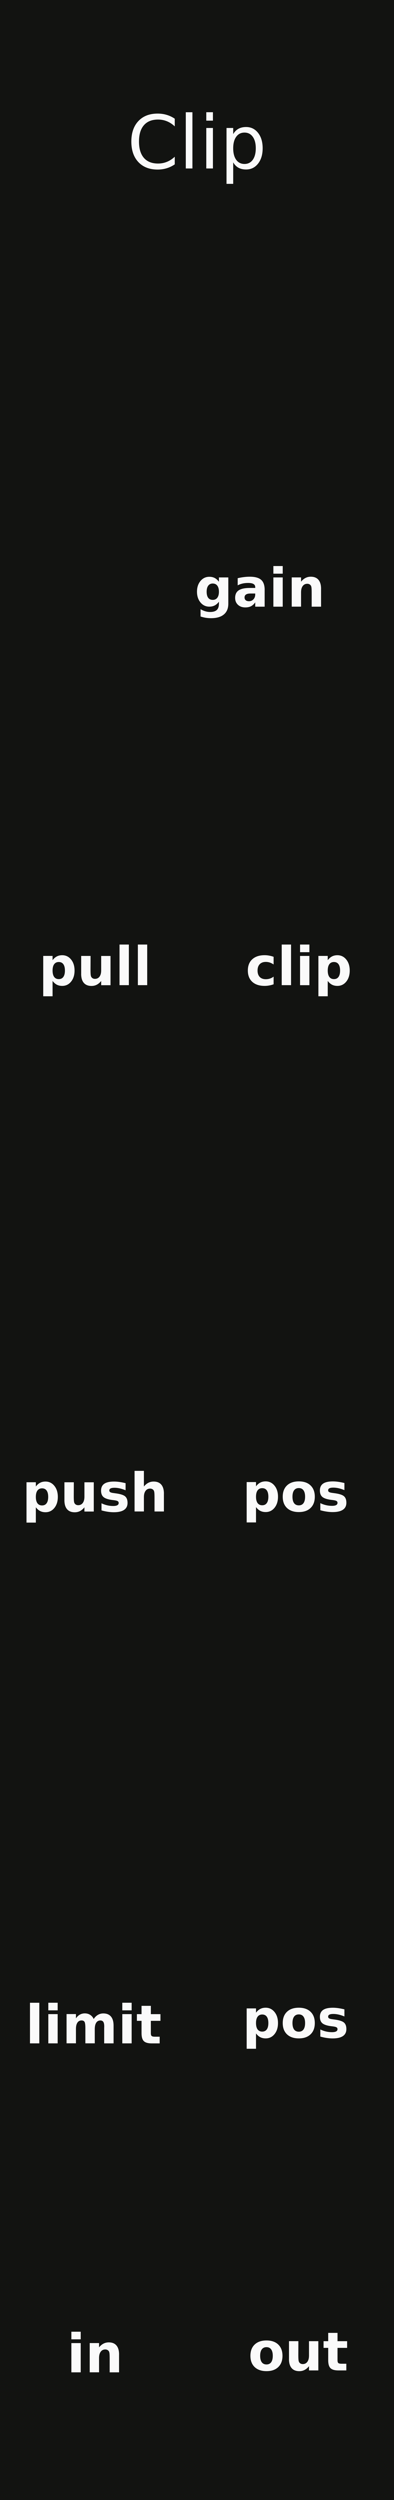 <?xml version="1.0" encoding="UTF-8" standalone="no"?>
<!-- Created with Inkscape (http://www.inkscape.org/) -->

<svg
   xmlns:dc="http://purl.org/dc/elements/1.1/"
   xmlns:cc="http://creativecommons.org/ns#"
   xmlns:rdf="http://www.w3.org/1999/02/22-rdf-syntax-ns#"
   xmlns:svg="http://www.w3.org/2000/svg"
   xmlns="http://www.w3.org/2000/svg"
   xmlns:sodipodi="http://sodipodi.sourceforge.net/DTD/sodipodi-0.dtd"
   xmlns:inkscape="http://www.inkscape.org/namespaces/inkscape"
   width="60"
   height="380"
   viewBox="0 0 15.875 100.542"
   version="1.1"
   id="svg8"
   inkscape:version="0.91 r13725"
   sodipodi:docname="Clip.svg">
  <rect x="0" y="0" width="15.875" height="100.542" fill="#808080" stroke="none"/>
  <defs
     id="defs2" />
  <sodipodi:namedview
     id="base"
     pagecolor="#000000"
     bordercolor="#666666"
     borderopacity="1.0"
     inkscape:pageopacity="0"
     inkscape:pageshadow="2"
     inkscape:zoom="3.7375661"
     inkscape:cx="-0.29331767"
     inkscape:cy="367.13074"
     inkscape:document-units="mm"
     inkscape:current-layer="layer1"
     showgrid="true"
     units="px"
     inkscape:snap-bbox="false"
     inkscape:snap-page="false"
     inkscape:bbox-nodes="false"
     inkscape:snap-bbox-edge-midpoints="true"
     inkscape:window-width="1427"
     inkscape:window-height="1078"
     inkscape:window-x="492"
     inkscape:window-y="0"
     inkscape:window-maximized="0"
     height="128.5mm"
     inkscape:snap-object-midpoints="false"
     inkscape:snap-center="true"
     inkscape:bbox-paths="false"
     inkscape:snap-grids="true"
     inkscape:snap-bbox-midpoints="false"
     inkscape:snap-nodes="false">
    <inkscape:grid
       type="xygrid"
       id="grid4151"
       units="px"
       spacingx="7.938"
       spacingy="0.661" />
  </sodipodi:namedview>
  <g
     inkscape:label="Layer 1"
     inkscape:groupmode="layer"
     id="layer1"
     transform="translate(0,-196.458)">
    <path
       style="opacity:1;fill:#121311;fill-opacity:1;fill-rule:evenodd;stroke:none;stroke-width:0.486;stroke-linecap:butt;stroke-linejoin:round;stroke-miterlimit:4;stroke-dasharray:none;stroke-dashoffset:0;stroke-opacity:1;paint-order:normal"
       d="m 0,196.458 15.875,0 0,100.542 -15.875,0 z"
       id="rect817"
       inkscape:connector-curvature="0" />
    <g
       style="font-style:normal;font-variant:normal;font-weight:bold;font-stretch:normal;font-size:2.15px;line-height:125%;font-family:'DejaVu Sans';-inkscape-font-specification:'DejaVu Sans, Bold';text-align:start;letter-spacing:0px;word-spacing:0px;writing-mode:lr-tb;text-anchor:start;fill:#fafafa;fill-opacity:1;stroke:none;stroke-width:1px;stroke-linecap:butt;stroke-linejoin:miter;stroke-opacity:1"
       id="text4139"
       transform="translate(0.763,40.495)">
      <path
         d="m 9.975,250.356 q -0.125,0 -0.191,0.09 -0.065,0.089 -0.065,0.258 0,0.169 0.065,0.259 0.066,0.089 0.191,0.089 0.123,0 0.188,-0.089 0.065,-0.09 0.065,-0.259 0,-0.169 -0.065,-0.258 -0.065,-0.09 -0.188,-0.09 z m 0,-0.269 q 0.303,0 0.473,0.164 0.171,0.164 0.171,0.453 0,0.29 -0.171,0.453 -0.17,0.164 -0.473,0.164 -0.304,0 -0.477,-0.164 -0.171,-0.164 -0.171,-0.453 0,-0.29 0.171,-0.453 0.172,-0.164 0.477,-0.164 z"
         style="font-style:normal;font-variant:normal;font-weight:bold;font-stretch:normal;font-family:'DejaVu Sans';-inkscape-font-specification:'DejaVu Sans Bold'"
         id="path4208"
         inkscape:connector-curvature="0" />
      <path
         d="m 10.881,250.833 0,-0.718 0.378,0 0,0.118 q 0,0.096 -10e-4,0.24 -0.001,0.144 -0.001,0.192 0,0.142 0.007,0.205 0.007,0.062 0.025,0.09 0.023,0.037 0.06,0.057 0.038,0.02 0.086,0.02 0.118,0 0.185,-0.09 0.067,-0.09 0.067,-0.251 l 0,-0.58 0.376,0 0,1.176 -0.376,0 0,-0.17 q -0.085,0.103 -0.181,0.152 -0.094,0.048 -0.209,0.048 -0.204,0 -0.311,-0.125 -0.106,-0.125 -0.106,-0.363 z"
         style="font-style:normal;font-variant:normal;font-weight:bold;font-stretch:normal;font-family:'DejaVu Sans';-inkscape-font-specification:'DejaVu Sans Bold'"
         id="path4210"
         inkscape:connector-curvature="0" />
      <path
         d="m 12.836,249.782 0,0.334 0.387,0 0,0.269 -0.387,0 0,0.499 q 0,0.082 0.033,0.111 0.033,0.028 0.129,0.028 l 0.193,0 0,0.269 -0.322,0 q -0.223,0 -0.316,-0.092 -0.092,-0.093 -0.092,-0.316 l 0,-0.499 -0.187,0 0,-0.269 0.187,0 0,-0.334 0.376,0 z"
         style="font-style:normal;font-variant:normal;font-weight:bold;font-stretch:normal;font-family:'DejaVu Sans';-inkscape-font-specification:'DejaVu Sans Bold'"
         id="path4212"
         inkscape:connector-curvature="0" />
    </g>
    <g
       style="font-style:normal;font-variant:normal;font-weight:bold;font-stretch:normal;font-size:2.15px;line-height:125%;font-family:'DejaVu Sans';-inkscape-font-specification:'DejaVu Sans, Bold';text-align:start;letter-spacing:0px;word-spacing:0px;writing-mode:lr-tb;text-anchor:start;fill:#fafafa;fill-opacity:1;stroke:none;stroke-width:1px;stroke-linecap:butt;stroke-linejoin:miter;stroke-opacity:1"
       id="text4152"
       transform="translate(1.068,9.922)">
      <path
         d="m 0.376,247.152 0,0.617 -0.376,0 0,-1.623 0.376,0 0,0.172 q 0.078,-0.103 0.172,-0.151 0.094,-0.049 0.217,-0.049 0.217,0 0.357,0.173 0.14,0.172 0.14,0.444 0,0.272 -0.14,0.445 -0.14,0.172 -0.357,0.172 -0.123,0 -0.217,-0.048 -0.094,-0.049 -0.172,-0.152 z m 0.25,-0.761 q -0.121,0 -0.186,0.089 -0.064,0.088 -0.064,0.255 0,0.167 0.064,0.256 0.065,0.088 0.186,0.088 0.121,0 0.184,-0.088 0.064,-0.088 0.064,-0.256 0,-0.168 -0.064,-0.256 -0.063,-0.088 -0.184,-0.088 z"
         style="font-style:normal;font-variant:normal;font-weight:bold;font-stretch:normal;font-family:'DejaVu Sans';-inkscape-font-specification:'DejaVu Sans Bold'"
         id="path4157"
         inkscape:connector-curvature="0" />
      <path
         d="m 1.528,246.865 0,-0.718 0.378,0 0,0.118 q 0,0.096 -0.001,0.24 -0.001,0.144 -0.001,0.192 0,0.142 0.007,0.205 0.007,0.062 0.025,0.09 0.023,0.037 0.06,0.057 0.038,0.02 0.086,0.02 0.118,0 0.185,-0.09 0.067,-0.09 0.067,-0.251 l 0,-0.58 0.376,0 0,1.176 -0.376,0 0,-0.17 q -0.085,0.103 -0.181,0.152 -0.094,0.048 -0.209,0.048 -0.204,0 -0.311,-0.125 -0.106,-0.125 -0.106,-0.363 z"
         style="font-style:normal;font-variant:normal;font-weight:bold;font-stretch:normal;font-family:'DejaVu Sans';-inkscape-font-specification:'DejaVu Sans Bold'"
         id="path4159"
         inkscape:connector-curvature="0" />
      <path
         d="m 3.992,246.183 0,0.286 q -0.121,-0.05 -0.233,-0.076 -0.112,-0.025 -0.212,-0.025 -0.107,0 -0.16,0.027 -0.051,0.026 -0.051,0.082 0,0.045 0.039,0.069 0.04,0.024 0.142,0.036 l 0.066,0.009 q 0.289,0.037 0.388,0.121 0.1,0.084 0.1,0.263 0,0.188 -0.139,0.282 -0.139,0.095 -0.414,0.095 -0.117,0 -0.241,-0.019 -0.124,-0.018 -0.255,-0.055 l 0,-0.286 q 0.112,0.055 0.23,0.082 0.119,0.027 0.24,0.027 0.11,0 0.166,-0.03 0.056,-0.03 0.056,-0.09 0,-0.05 -0.039,-0.074 -0.038,-0.025 -0.152,-0.039 l -0.066,-0.008 q -0.251,-0.032 -0.352,-0.117 -0.101,-0.085 -0.101,-0.258 0,-0.187 0.128,-0.277 0.128,-0.09 0.393,-0.09 0.104,0 0.218,0.016 0.114,0.016 0.249,0.049 z"
         style="font-style:normal;font-variant:normal;font-weight:bold;font-stretch:normal;font-family:'DejaVu Sans';-inkscape-font-specification:'DejaVu Sans Bold'"
         id="path4161"
         inkscape:connector-curvature="0" />
      <path
         d="m 5.536,246.606 0,0.716 -0.378,0 0,-0.117 0,-0.429 q 0,-0.154 -0.007,-0.212 -0.006,-0.058 -0.023,-0.085 -0.022,-0.037 -0.06,-0.057 -0.038,-0.021 -0.086,-0.021 -0.118,0 -0.185,0.091 -0.067,0.09 -0.067,0.251 l 0,0.578 -0.376,0 0,-1.633 0.376,0 0,0.63 q 0.085,-0.103 0.181,-0.151 0.096,-0.049 0.211,-0.049 0.204,0 0.309,0.125 0.106,0.125 0.106,0.363 z"
         style="font-style:normal;font-variant:normal;font-weight:bold;font-stretch:normal;font-family:'DejaVu Sans';-inkscape-font-specification:'DejaVu Sans Bold'"
         id="path4163"
         inkscape:connector-curvature="0" />
    </g>
    <g
       style="font-style:normal;font-variant:normal;font-weight:bold;font-stretch:normal;font-size:2.15px;line-height:125%;font-family:'DejaVu Sans';-inkscape-font-specification:'DejaVu Sans, Bold';text-align:start;letter-spacing:0px;word-spacing:0px;writing-mode:lr-tb;text-anchor:start;fill:#fafafa;fill-opacity:1;stroke:none;stroke-width:1px;stroke-linecap:butt;stroke-linejoin:miter;stroke-opacity:1"
       id="text4165"
       transform="translate(4.3630189e-8,1.323)">
      <path
         d="m 2.118,234.584 0,0.617 -0.376,0 0,-1.623 0.376,0 0,0.172 q 0.078,-0.103 0.172,-0.151 0.094,-0.049 0.217,-0.049 0.217,0 0.357,0.173 0.14,0.172 0.14,0.444 0,0.272 -0.14,0.445 -0.14,0.172 -0.357,0.172 -0.123,0 -0.217,-0.048 -0.094,-0.049 -0.172,-0.152 z m 0.25,-0.761 q -0.121,0 -0.186,0.089 -0.064,0.088 -0.064,0.255 0,0.167 0.064,0.256 0.065,0.088 0.186,0.088 0.121,0 0.184,-0.088 0.064,-0.088 0.064,-0.256 0,-0.168 -0.064,-0.256 -0.063,-0.088 -0.184,-0.088 z"
         style="font-style:normal;font-variant:normal;font-weight:bold;font-stretch:normal;font-family:'DejaVu Sans';-inkscape-font-specification:'DejaVu Sans Bold'"
         id="path4170"
         inkscape:connector-curvature="0" />
      <path
         d="m 3.271,234.297 0,-0.718 0.378,0 0,0.118 q 0,0.096 -0.001,0.24 -0.001,0.144 -0.001,0.192 0,0.142 0.007,0.205 0.007,0.062 0.025,0.09 0.023,0.037 0.06,0.057 0.038,0.02 0.086,0.02 0.118,0 0.185,-0.09 0.067,-0.09 0.067,-0.251 l 0,-0.58 0.376,0 0,1.176 -0.376,0 0,-0.17 q -0.085,0.103 -0.181,0.152 -0.094,0.048 -0.209,0.048 -0.204,0 -0.311,-0.125 -0.106,-0.125 -0.106,-0.363 z"
         style="font-style:normal;font-variant:normal;font-weight:bold;font-stretch:normal;font-family:'DejaVu Sans';-inkscape-font-specification:'DejaVu Sans Bold'"
         id="path4172"
         inkscape:connector-curvature="0" />
      <path
         d="m 4.816,233.121 0.376,0 0,1.633 -0.376,0 0,-1.633 z"
         style="font-style:normal;font-variant:normal;font-weight:bold;font-stretch:normal;font-family:'DejaVu Sans';-inkscape-font-specification:'DejaVu Sans Bold'"
         id="path4174"
         inkscape:connector-curvature="0" />
      <path
         d="m 5.555,233.121 0.376,0 0,1.633 -0.376,0 0,-1.633 z"
         style="font-style:normal;font-variant:normal;font-weight:bold;font-stretch:normal;font-family:'DejaVu Sans';-inkscape-font-specification:'DejaVu Sans Bold'"
         id="path4176"
         inkscape:connector-curvature="0" />
    </g>
    <g
       style="font-style:normal;font-variant:normal;font-weight:bold;font-stretch:normal;font-size:2.15px;line-height:125%;font-family:'DejaVu Sans';-inkscape-font-specification:'DejaVu Sans, Bold';text-align:start;letter-spacing:0px;word-spacing:0px;writing-mode:lr-tb;text-anchor:start;fill:#fafafa;fill-opacity:1;stroke:none;stroke-width:1px;stroke-linecap:butt;stroke-linejoin:miter;stroke-opacity:1"
       id="text4178"
       transform="translate(-0.534,4.192)">
      <path
         d="m 1.742,272.809 0.376,0 0,1.633 -0.376,0 0,-1.633 z"
         style="font-style:normal;font-variant:normal;font-weight:bold;font-stretch:normal;font-family:'DejaVu Sans';-inkscape-font-specification:'DejaVu Sans Bold'"
         id="path4183"
         inkscape:connector-curvature="0" />
      <path
         d="m 2.481,273.266 0.376,0 0,1.176 -0.376,0 0,-1.176 z m 0,-0.458 0.376,0 0,0.306 -0.376,0 0,-0.306 z"
         style="font-style:normal;font-variant:normal;font-weight:bold;font-stretch:normal;font-family:'DejaVu Sans';-inkscape-font-specification:'DejaVu Sans Bold'"
         id="path4185"
         inkscape:connector-curvature="0" />
      <path
         d="m 4.31,273.462 q 0.071,-0.109 0.169,-0.166 0.099,-0.058 0.216,-0.058 0.203,0 0.309,0.125 0.106,0.125 0.106,0.363 l 0,0.716 -0.378,0 0,-0.613 q 0.001,-0.014 0.001,-0.028 0.001,-0.015 0.001,-0.042 0,-0.125 -0.037,-0.181 -0.037,-0.057 -0.119,-0.057 -0.107,0 -0.166,0.088 -0.058,0.088 -0.06,0.255 l 0,0.577 -0.378,0 0,-0.613 q 0,-0.195 -0.034,-0.251 -0.034,-0.057 -0.12,-0.057 -0.108,0 -0.167,0.089 -0.059,0.088 -0.059,0.253 l 0,0.578 -0.378,0 0,-1.176 0.378,0 0,0.172 q 0.069,-0.1 0.159,-0.15 0.09,-0.05 0.198,-0.05 0.122,0 0.215,0.059 0.093,0.059 0.142,0.165 z"
         style="font-style:normal;font-variant:normal;font-weight:bold;font-stretch:normal;font-family:'DejaVu Sans';-inkscape-font-specification:'DejaVu Sans Bold'"
         id="path4187"
         inkscape:connector-curvature="0" />
      <path
         d="m 5.462,273.266 0.376,0 0,1.176 -0.376,0 0,-1.176 z m 0,-0.458 0.376,0 0,0.306 -0.376,0 0,-0.306 z"
         style="font-style:normal;font-variant:normal;font-weight:bold;font-stretch:normal;font-family:'DejaVu Sans';-inkscape-font-specification:'DejaVu Sans Bold'"
         id="path4189"
         inkscape:connector-curvature="0" />
      <path
         d="m 6.612,272.933 0,0.334 0.387,0 0,0.269 -0.387,0 0,0.499 q 0,0.082 0.033,0.111 0.033,0.028 0.129,0.028 l 0.193,0 0,0.269 -0.322,0 q -0.223,0 -0.316,-0.092 -0.092,-0.093 -0.092,-0.316 l 0,-0.499 -0.187,0 0,-0.269 0.187,0 0,-0.334 0.376,0 z"
         style="font-style:normal;font-variant:normal;font-weight:bold;font-stretch:normal;font-family:'DejaVu Sans';-inkscape-font-specification:'DejaVu Sans Bold'"
         id="path4191"
         inkscape:connector-curvature="0" />
    </g>
    <g
       style="font-style:normal;font-variant:normal;font-weight:bold;font-stretch:normal;font-size:2.15px;line-height:125%;font-family:'DejaVu Sans';-inkscape-font-specification:'DejaVu Sans, Bold';text-align:start;letter-spacing:0px;word-spacing:0px;writing-mode:lr-tb;text-anchor:start;fill:#fafafa;fill-opacity:1;stroke:none;stroke-width:1px;stroke-linecap:butt;stroke-linejoin:miter;stroke-opacity:1"
       id="text4193"
       transform="translate(1.134,0.885)">
      <path
         d="m 1.742,289.803 0.376,0 0,1.176 -0.376,0 0,-1.176 z m 0,-0.458 0.376,0 0,0.306 -0.376,0 0,-0.306 z"
         style="font-style:normal;font-variant:normal;font-weight:bold;font-stretch:normal;font-family:'DejaVu Sans';-inkscape-font-specification:'DejaVu Sans Bold'"
         id="path4198"
         inkscape:connector-curvature="0" />
      <path
         d="m 3.663,290.263 0,0.716 -0.378,0 0,-0.117 0,-0.431 q 0,-0.152 -0.007,-0.21 -0.006,-0.058 -0.023,-0.085 -0.022,-0.037 -0.06,-0.057 -0.038,-0.021 -0.086,-0.021 -0.118,0 -0.185,0.091 -0.067,0.09 -0.067,0.251 l 0,0.578 -0.376,0 0,-1.176 0.376,0 0,0.172 q 0.085,-0.103 0.181,-0.151 0.096,-0.049 0.211,-0.049 0.204,0 0.309,0.125 0.106,0.125 0.106,0.363 z"
         style="font-style:normal;font-variant:normal;font-weight:bold;font-stretch:normal;font-family:'DejaVu Sans';-inkscape-font-specification:'DejaVu Sans Bold'"
         id="path4200"
         inkscape:connector-curvature="0" />
    </g>
    <g
       style="font-style:normal;font-variant:normal;font-weight:bold;font-stretch:normal;font-size:2.15px;line-height:125%;font-family:'DejaVu Sans';-inkscape-font-specification:'DejaVu Sans, Bold';text-align:start;letter-spacing:0px;word-spacing:0px;writing-mode:lr-tb;text-anchor:start;fill:#fafafa;fill-opacity:1;stroke:none;stroke-width:1px;stroke-linecap:butt;stroke-linejoin:miter;stroke-opacity:1"
       id="text4161"
       transform="translate(-1.923,-3.977)">
      <path
         d="m 10.744,224.633 q -0.078,0.103 -0.171,0.151 -0.093,0.048 -0.216,0.048 -0.215,0 -0.356,-0.169 -0.141,-0.17 -0.141,-0.432 0,-0.263 0.141,-0.431 0.141,-0.169 0.356,-0.169 0.123,0 0.216,0.048 0.093,0.048 0.171,0.152 l 0,-0.174 0.378,0 0,1.057 q 0,0.283 -0.179,0.432 -0.178,0.15 -0.519,0.15 -0.11,0 -0.213,-0.017 -0.103,-0.017 -0.207,-0.051 l 0,-0.293 q 0.099,0.057 0.193,0.084 0.094,0.028 0.19,0.028 0.185,0 0.271,-0.081 0.086,-0.081 0.086,-0.253 l 0,-0.081 z m -0.248,-0.732 q -0.117,0 -0.182,0.086 -0.065,0.086 -0.065,0.244 0,0.162 0.063,0.246 0.063,0.083 0.184,0.083 0.118,0 0.183,-0.086 0.065,-0.086 0.065,-0.242 0,-0.157 -0.065,-0.244 -0.065,-0.086 -0.183,-0.086 z"
         style="font-style:normal;font-variant:normal;font-weight:bold;font-stretch:normal;font-family:'DejaVu Sans';-inkscape-font-specification:'DejaVu Sans Bold'"
         id="path4166"
         inkscape:connector-curvature="0" />
      <path
         d="m 12.012,224.304 q -0.118,0 -0.177,0.04 -0.059,0.04 -0.059,0.118 0,0.071 0.047,0.112 0.048,0.04 0.133,0.04 0.106,0 0.178,-0.076 0.072,-0.077 0.072,-0.191 l 0,-0.043 -0.195,0 z m 0.574,-0.142 0,0.671 -0.379,0 0,-0.174 q -0.076,0.107 -0.17,0.156 -0.094,0.048 -0.23,0.048 -0.183,0 -0.297,-0.106 -0.113,-0.107 -0.113,-0.277 0,-0.207 0.142,-0.303 0.143,-0.097 0.447,-0.097 l 0.221,0 0,-0.029 q 0,-0.089 -0.07,-0.13 -0.07,-0.042 -0.219,-0.042 -0.121,0 -0.225,0.024 -0.104,0.024 -0.193,0.072 l 0,-0.287 q 0.121,-0.029 0.242,-0.044 0.122,-0.016 0.244,-0.016 0.318,0 0.459,0.126 0.142,0.125 0.142,0.407 z"
         style="font-style:normal;font-variant:normal;font-weight:bold;font-stretch:normal;font-family:'DejaVu Sans';-inkscape-font-specification:'DejaVu Sans Bold'"
         id="path4168"
         inkscape:connector-curvature="0" />
      <path
         d="m 12.938,223.657 0.376,0 0,1.176 -0.376,0 0,-1.176 z m 0,-0.458 0.376,0 0,0.307 -0.376,0 0,-0.307 z"
         style="font-style:normal;font-variant:normal;font-weight:bold;font-stretch:normal;font-family:'DejaVu Sans';-inkscape-font-specification:'DejaVu Sans Bold'"
         id="path4171"
         inkscape:connector-curvature="0" />
      <path
         d="m 14.859,224.117 0,0.716 -0.378,0 0,-0.117 0,-0.431 q 0,-0.152 -0.007,-0.21 -0.006,-0.058 -0.023,-0.085 -0.022,-0.037 -0.06,-0.057 -0.038,-0.021 -0.086,-0.021 -0.118,0 -0.185,0.091 -0.067,0.09 -0.067,0.251 l 0,0.578 -0.376,0 0,-1.176 0.376,0 0,0.172 q 0.085,-0.103 0.181,-0.151 0.096,-0.049 0.211,-0.049 0.204,0 0.309,0.125 0.106,0.125 0.106,0.363 z"
         style="font-style:normal;font-variant:normal;font-weight:bold;font-stretch:normal;font-family:'DejaVu Sans';-inkscape-font-specification:'DejaVu Sans Bold'"
         id="path4173"
         inkscape:connector-curvature="0" />
    </g>
    <g
       style="font-style:normal;font-variant:normal;font-weight:bold;font-stretch:normal;font-size:2.15px;line-height:125%;font-family:'DejaVu Sans';-inkscape-font-specification:'DejaVu Sans, Bold';text-align:start;letter-spacing:0px;word-spacing:0px;writing-mode:lr-tb;text-anchor:start;fill:#fafafa;fill-opacity:1;stroke:none;stroke-width:1px;stroke-linecap:butt;stroke-linejoin:miter;stroke-opacity:1"
       id="text4175"
       transform="translate(2.137,-5.080428e-6)">
      <path
         d="m 8.887,234.939 0,0.306 q -0.077,-0.052 -0.154,-0.078 -0.077,-0.025 -0.16,-0.025 -0.157,0 -0.246,0.092 -0.087,0.091 -0.087,0.256 0,0.165 0.087,0.257 0.088,0.091 0.246,0.091 0.088,0 0.167,-0.026 0.08,-0.026 0.147,-0.078 l 0,0.308 q -0.088,0.033 -0.179,0.048 -0.09,0.017 -0.182,0.017 -0.318,0 -0.498,-0.163 -0.179,-0.164 -0.179,-0.455 0,-0.291 0.179,-0.453 0.179,-0.164 0.498,-0.164 0.092,0 0.182,0.017 0.09,0.016 0.179,0.048 z"
         style="font-style:normal;font-variant:normal;font-weight:bold;font-stretch:normal;font-family:'DejaVu Sans';-inkscape-font-specification:'DejaVu Sans Bold'"
         id="path4180"
         inkscape:connector-curvature="0" />
      <path
         d="m 9.214,234.444 0.376,0 0,1.633 -0.376,0 0,-1.633 z"
         style="font-style:normal;font-variant:normal;font-weight:bold;font-stretch:normal;font-family:'DejaVu Sans';-inkscape-font-specification:'DejaVu Sans Bold'"
         id="path4182"
         inkscape:connector-curvature="0" />
      <path
         d="m 9.953,234.902 0.376,0 0,1.176 -0.376,0 0,-1.176 z m 0,-0.458 0.376,0 0,0.307 -0.376,0 0,-0.307 z"
         style="font-style:normal;font-variant:normal;font-weight:bold;font-stretch:normal;font-family:'DejaVu Sans';-inkscape-font-specification:'DejaVu Sans Bold'"
         id="path4184"
         inkscape:connector-curvature="0" />
      <path
         d="m 11.068,235.907 0,0.617 -0.376,0 0,-1.623 0.376,0 0,0.172 q 0.078,-0.103 0.172,-0.151 0.094,-0.049 0.217,-0.049 0.217,0 0.357,0.173 0.14,0.172 0.14,0.444 0,0.272 -0.14,0.445 -0.14,0.172 -0.357,0.172 -0.123,0 -0.217,-0.048 -0.094,-0.049 -0.172,-0.152 z m 0.25,-0.761 q -0.121,0 -0.186,0.089 -0.064,0.088 -0.064,0.255 0,0.167 0.064,0.256 0.065,0.088 0.186,0.088 0.121,0 0.184,-0.088 0.064,-0.088 0.064,-0.256 0,-0.168 -0.064,-0.256 -0.063,-0.088 -0.184,-0.088 z"
         style="font-style:normal;font-variant:normal;font-weight:bold;font-stretch:normal;font-family:'DejaVu Sans';-inkscape-font-specification:'DejaVu Sans Bold'"
         id="path4186"
         inkscape:connector-curvature="0" />
    </g>
    <g
       style="font-style:normal;font-variant:normal;font-weight:bold;font-stretch:normal;font-size:2.15px;line-height:125%;font-family:'DejaVu Sans';-inkscape-font-specification:'DejaVu Sans, Bold';text-align:start;letter-spacing:0px;word-spacing:0px;writing-mode:lr-tb;text-anchor:start;fill:#fafafa;fill-opacity:1;stroke:none;stroke-width:1px;stroke-linecap:butt;stroke-linejoin:miter;stroke-opacity:1"
       id="text4188"
       transform="translate(-0.091,0.208)">
      <path
         d="m 10.406,256.859 0,0.617 -0.376,0 0,-1.623 0.376,0 0,0.172 q 0.078,-0.103 0.172,-0.151 0.094,-0.049 0.217,-0.049 0.217,0 0.357,0.173 0.14,0.172 0.14,0.444 0,0.272 -0.14,0.445 -0.14,0.172 -0.357,0.172 -0.123,0 -0.217,-0.048 -0.094,-0.049 -0.172,-0.152 z m 0.25,-0.761 q -0.121,0 -0.186,0.089 -0.064,0.088 -0.064,0.255 0,0.167 0.064,0.256 0.065,0.088 0.186,0.088 0.121,0 0.184,-0.088 0.064,-0.088 0.064,-0.256 0,-0.168 -0.064,-0.256 -0.063,-0.088 -0.184,-0.088 z"
         style="font-style:normal;font-variant:normal;font-weight:bold;font-stretch:normal;font-family:'DejaVu Sans';-inkscape-font-specification:'DejaVu Sans Bold'"
         id="path4193"
         inkscape:connector-curvature="0" />
      <path
         d="m 12.131,256.094 q -0.125,0 -0.191,0.09 -0.065,0.089 -0.065,0.258 0,0.169 0.065,0.259 0.066,0.089 0.191,0.089 0.123,0 0.188,-0.089 0.065,-0.09 0.065,-0.259 0,-0.169 -0.065,-0.258 -0.065,-0.09 -0.188,-0.09 z m 0,-0.269 q 0.303,0 0.473,0.164 0.171,0.164 0.171,0.453 0,0.29 -0.171,0.453 -0.17,0.164 -0.473,0.164 -0.304,0 -0.477,-0.164 -0.171,-0.164 -0.171,-0.453 0,-0.29 0.171,-0.453 0.172,-0.164 0.477,-0.164 z"
         style="font-style:normal;font-variant:normal;font-weight:bold;font-stretch:normal;font-family:'DejaVu Sans';-inkscape-font-specification:'DejaVu Sans Bold'"
         id="path4195"
         inkscape:connector-curvature="0" />
      <path
         d="m 13.968,255.891 0,0.286 q -0.121,-0.05 -0.233,-0.076 -0.112,-0.025 -0.212,-0.025 -0.107,0 -0.16,0.027 -0.051,0.026 -0.051,0.082 0,0.045 0.039,0.069 0.04,0.024 0.142,0.036 l 0.066,0.009 q 0.289,0.037 0.388,0.121 0.1,0.084 0.1,0.263 0,0.188 -0.139,0.282 -0.139,0.095 -0.414,0.095 -0.117,0 -0.241,-0.019 -0.124,-0.018 -0.255,-0.055 l 0,-0.286 q 0.112,0.055 0.23,0.082 0.119,0.027 0.24,0.027 0.11,0 0.166,-0.03 0.056,-0.03 0.056,-0.09 0,-0.05 -0.039,-0.074 -0.038,-0.025 -0.152,-0.039 l -0.066,-0.008 q -0.251,-0.032 -0.352,-0.117 -0.101,-0.085 -0.101,-0.258 0,-0.187 0.128,-0.277 0.128,-0.09 0.393,-0.09 0.104,0 0.218,0.016 0.114,0.016 0.249,0.049 z"
         style="font-style:normal;font-variant:normal;font-weight:bold;font-stretch:normal;font-family:'DejaVu Sans';-inkscape-font-specification:'DejaVu Sans Bold'"
         id="path4197"
         inkscape:connector-curvature="0" />
    </g>
    <g
       transform="translate(-0.091,21.375)"
       id="g4199"
       style="font-style:normal;font-variant:normal;font-weight:bold;font-stretch:normal;font-size:2.15px;line-height:125%;font-family:'DejaVu Sans';-inkscape-font-specification:'DejaVu Sans, Bold';text-align:start;letter-spacing:0px;word-spacing:0px;writing-mode:lr-tb;text-anchor:start;fill:#fafafa;fill-opacity:1;stroke:none;stroke-width:1px;stroke-linecap:butt;stroke-linejoin:miter;stroke-opacity:1">
      <path
         inkscape:connector-curvature="0"
         id="path4201"
         style="font-style:normal;font-variant:normal;font-weight:bold;font-stretch:normal;font-family:'DejaVu Sans';-inkscape-font-specification:'DejaVu Sans Bold'"
         d="m 10.406,256.859 0,0.617 -0.376,0 0,-1.623 0.376,0 0,0.172 q 0.078,-0.103 0.172,-0.151 0.094,-0.049 0.217,-0.049 0.217,0 0.357,0.173 0.14,0.172 0.14,0.444 0,0.272 -0.14,0.445 -0.14,0.172 -0.357,0.172 -0.123,0 -0.217,-0.048 -0.094,-0.049 -0.172,-0.152 z m 0.25,-0.761 q -0.121,0 -0.186,0.089 -0.064,0.088 -0.064,0.255 0,0.167 0.064,0.256 0.065,0.088 0.186,0.088 0.121,0 0.184,-0.088 0.064,-0.088 0.064,-0.256 0,-0.168 -0.064,-0.256 -0.063,-0.088 -0.184,-0.088 z" />
      <path
         inkscape:connector-curvature="0"
         id="path4203"
         style="font-style:normal;font-variant:normal;font-weight:bold;font-stretch:normal;font-family:'DejaVu Sans';-inkscape-font-specification:'DejaVu Sans Bold'"
         d="m 12.131,256.094 q -0.125,0 -0.191,0.09 -0.065,0.089 -0.065,0.258 0,0.169 0.065,0.259 0.066,0.089 0.191,0.089 0.123,0 0.188,-0.089 0.065,-0.09 0.065,-0.259 0,-0.169 -0.065,-0.258 -0.065,-0.09 -0.188,-0.09 z m 0,-0.269 q 0.303,0 0.473,0.164 0.171,0.164 0.171,0.453 0,0.29 -0.171,0.453 -0.17,0.164 -0.473,0.164 -0.304,0 -0.477,-0.164 -0.171,-0.164 -0.171,-0.453 0,-0.29 0.171,-0.453 0.172,-0.164 0.477,-0.164 z" />
      <path
         inkscape:connector-curvature="0"
         id="path4205"
         style="font-style:normal;font-variant:normal;font-weight:bold;font-stretch:normal;font-family:'DejaVu Sans';-inkscape-font-specification:'DejaVu Sans Bold'"
         d="m 13.968,255.891 0,0.286 q -0.121,-0.05 -0.233,-0.076 -0.112,-0.025 -0.212,-0.025 -0.107,0 -0.16,0.027 -0.051,0.026 -0.051,0.082 0,0.045 0.039,0.069 0.04,0.024 0.142,0.036 l 0.066,0.009 q 0.289,0.037 0.388,0.121 0.1,0.084 0.1,0.263 0,0.188 -0.139,0.282 -0.139,0.095 -0.414,0.095 -0.117,0 -0.241,-0.019 -0.124,-0.018 -0.255,-0.055 l 0,-0.286 q 0.112,0.055 0.23,0.082 0.119,0.027 0.24,0.027 0.11,0 0.166,-0.03 0.056,-0.03 0.056,-0.09 0,-0.05 -0.039,-0.074 -0.038,-0.025 -0.152,-0.039 l -0.066,-0.008 q -0.251,-0.032 -0.352,-0.117 -0.101,-0.085 -0.101,-0.258 0,-0.187 0.128,-0.277 0.128,-0.09 0.393,-0.09 0.104,0 0.218,0.016 0.114,0.016 0.249,0.049 z" />
    </g>
    <g
       style="font-style:normal;font-variant:normal;font-weight:normal;font-stretch:normal;font-size:2.977px;line-height:125%;font-family:'DejaVu Sans';-inkscape-font-specification:'DejaVu Sans';text-align:start;letter-spacing:0px;word-spacing:0px;writing-mode:lr-tb;text-anchor:start;fill:#fafafa;fill-opacity:1;stroke:none;stroke-width:1px;stroke-linecap:butt;stroke-linejoin:miter;stroke-opacity:1"
       id="text4230"
       transform="translate(-4.2007547e-7,-0.661)">
      <path
         d="m 7.041,201.891 0,0.31 q -0.148,-0.138 -0.317,-0.206 -0.167,-0.068 -0.356,-0.068 -0.372,0 -0.57,0.228 -0.198,0.227 -0.198,0.657 0,0.429 0.198,0.657 0.198,0.227 0.57,0.227 0.189,0 0.356,-0.068 0.169,-0.068 0.317,-0.206 l 0,0.307 q -0.154,0.105 -0.327,0.157 -0.172,0.052 -0.363,0.052 -0.493,0 -0.776,-0.301 -0.283,-0.302 -0.283,-0.824 0,-0.523 0.283,-0.824 0.283,-0.302 0.776,-0.302 0.195,0 0.366,0.052 0.173,0.051 0.324,0.154 z"
         id="path4235"
         inkscape:connector-curvature="0" />
      <path
         d="m 7.486,201.633 0.267,0 0,2.261 -0.267,0 0,-2.261 z"
         id="path4237"
         inkscape:connector-curvature="0" />
      <path
         d="m 8.312,202.266 0.267,0 0,1.628 -0.267,0 0,-1.628 z m 0,-0.634 0.267,0 0,0.339 -0.267,0 0,-0.339 z"
         id="path4239"
         inkscape:connector-curvature="0" />
      <path
         d="m 9.396,203.65 0,0.863 -0.269,0 0,-2.247 0.269,0 0,0.247 q 0.084,-0.145 0.212,-0.215 0.129,-0.071 0.308,-0.071 0.296,0 0.481,0.235 0.186,0.235 0.186,0.619 0,0.384 -0.186,0.619 -0.185,0.235 -0.481,0.235 -0.179,0 -0.308,-0.07 -0.128,-0.071 -0.212,-0.217 z m 0.91,-0.568 q 0,-0.295 -0.122,-0.462 -0.121,-0.169 -0.333,-0.169 -0.212,0 -0.334,0.169 -0.121,0.167 -0.121,0.462 0,0.295 0.121,0.464 0.122,0.167 0.334,0.167 0.212,0 0.333,-0.167 0.122,-0.169 0.122,-0.464 z"
         id="path4241"
         inkscape:connector-curvature="0" />
    </g>
  </g>
</svg>
